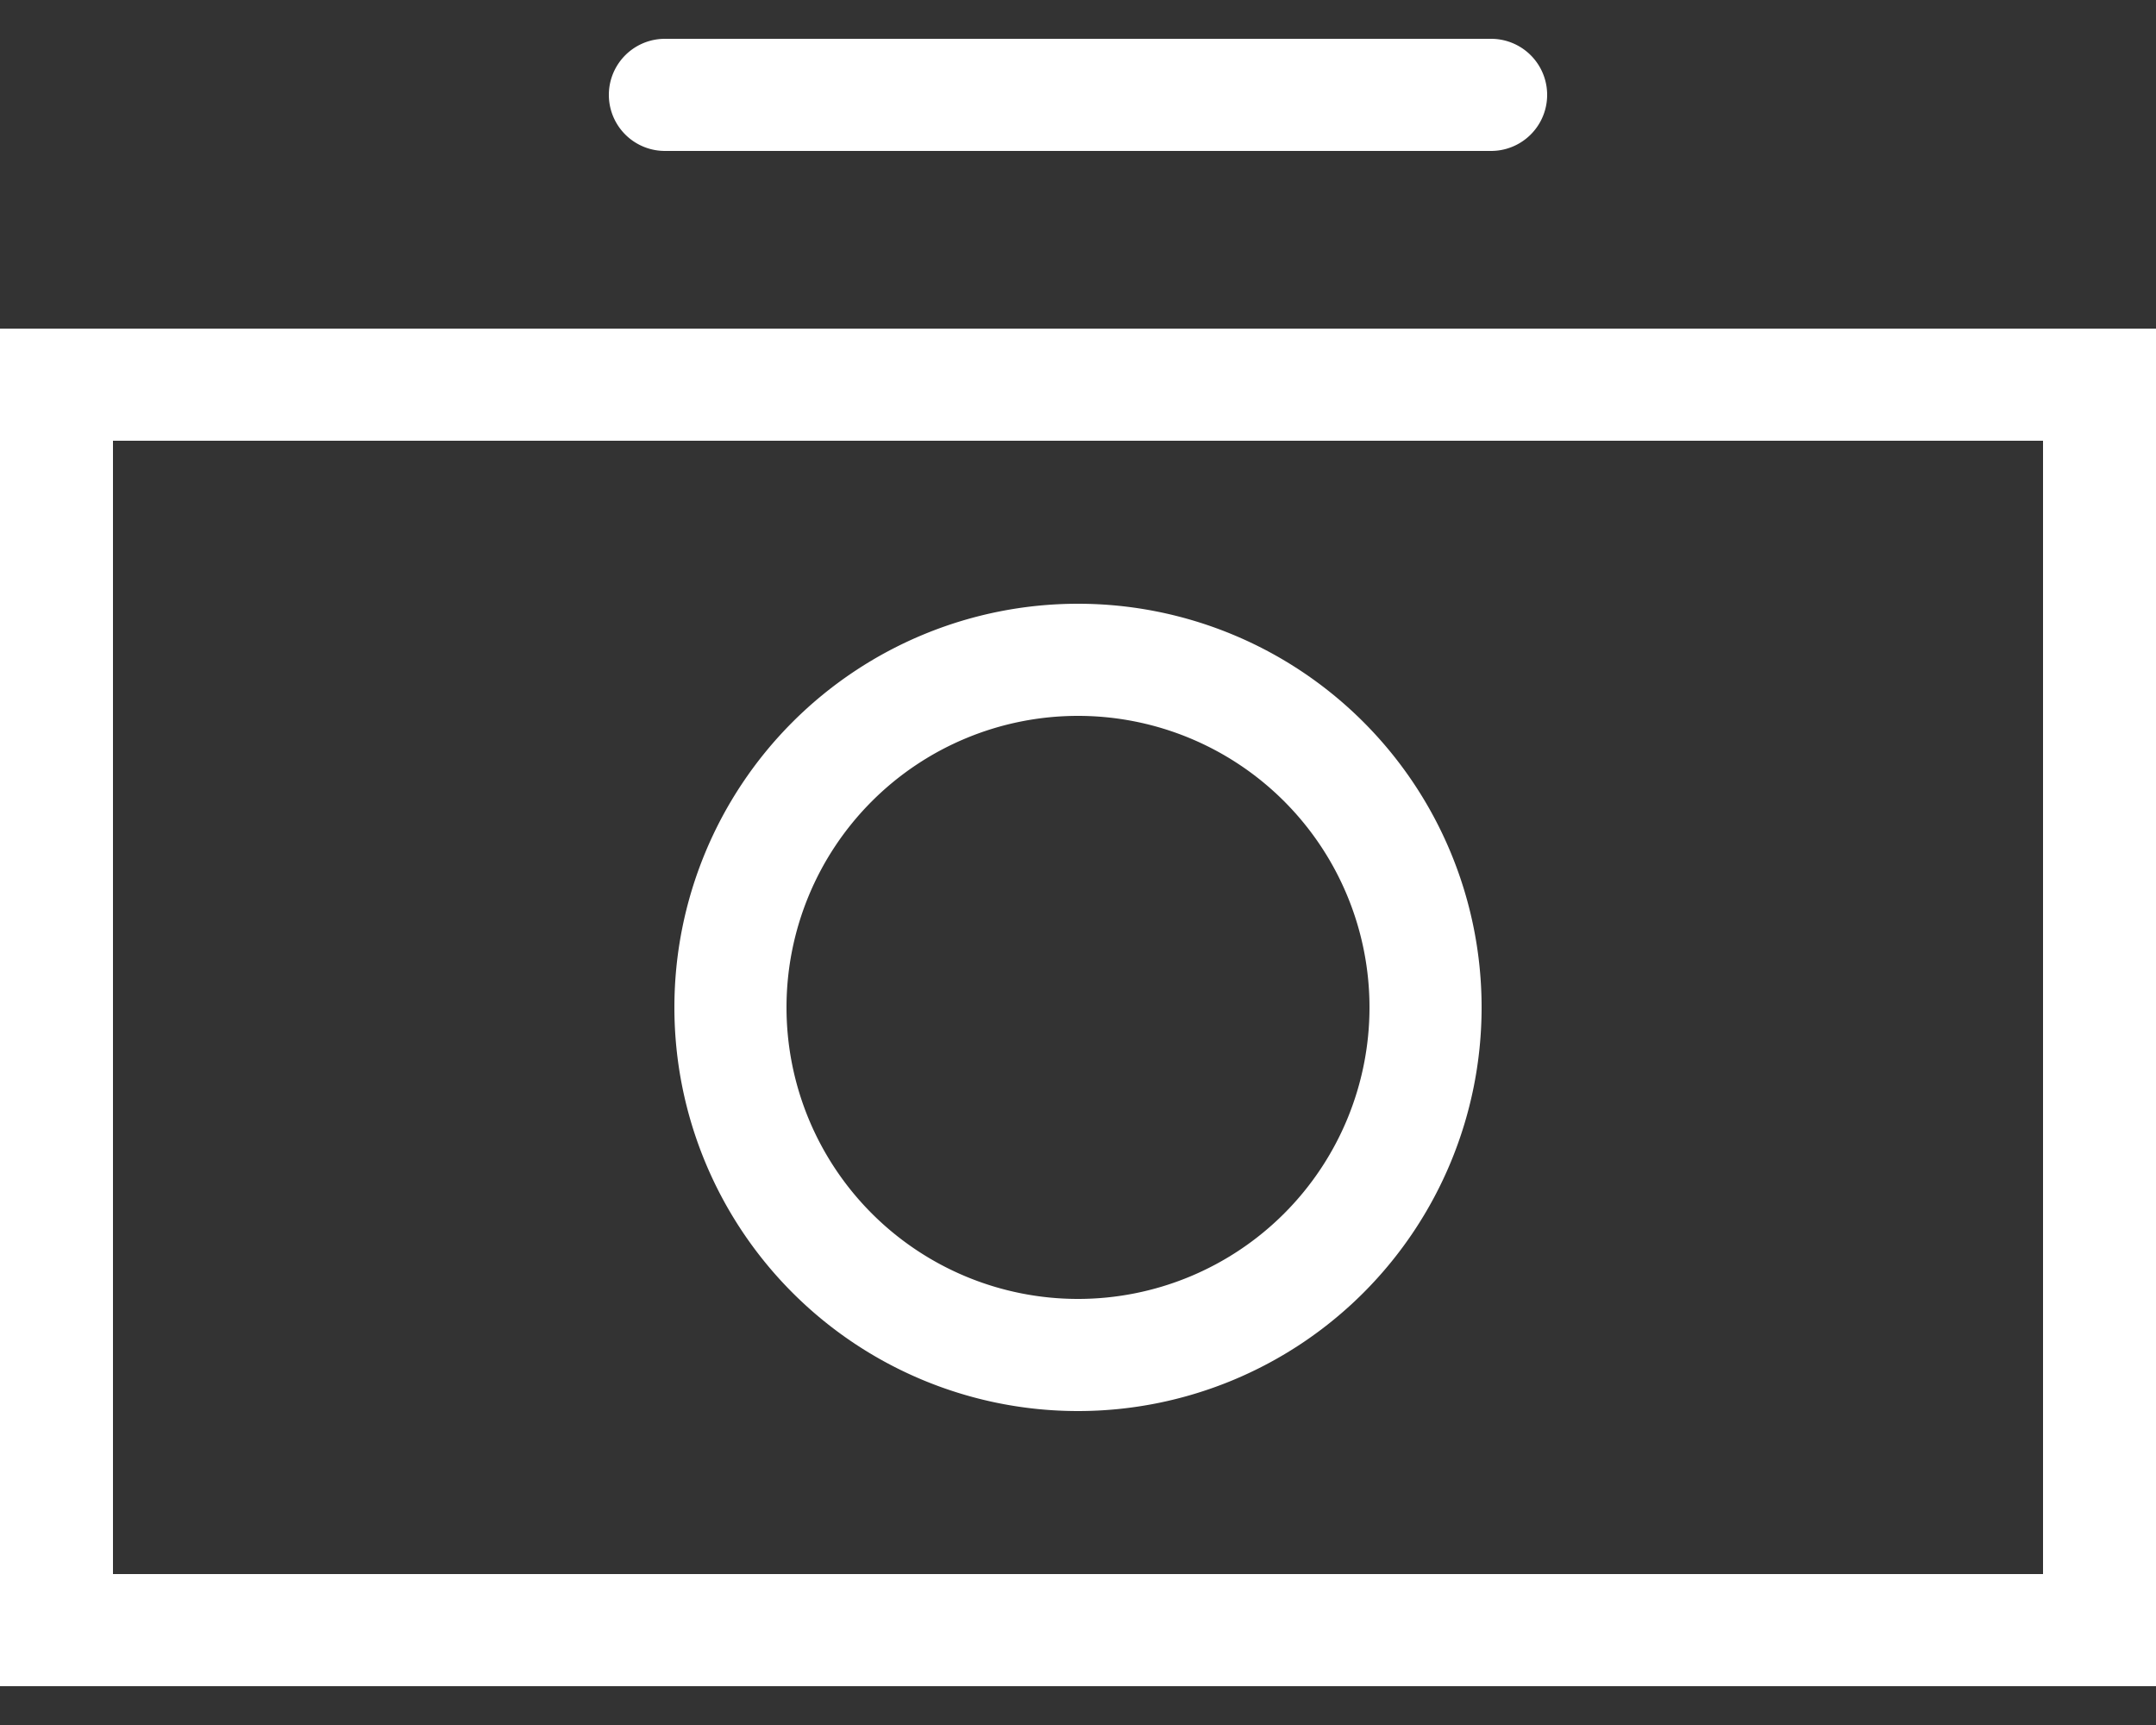 <svg id="Layer_1" data-name="Layer 1" xmlns="http://www.w3.org/2000/svg" viewBox="0 0 25 20"><rect x="0" y="0" width="25" height="20" fill="#333333" stroke="none"/><defs><style>.cls-1{fill:#fff;}</style></defs><title>Untitled-1</title><path class="cls-1" d="M17.29,1.75H7.71a0.65,0.65,0,1,1,0-1.3h9.58A0.65,0.65,0,1,1,17.29,1.75Z"/><path class="cls-1" d="M25,19.55H0V3.81H25V19.55ZM1.31,18.25H23.69V5.11H1.31V18.25Z"/><path class="cls-1" d="M12.5,16.36a4.68,4.68,0,1,1,4.68-4.68A4.68,4.68,0,0,1,12.5,16.36Zm0-8.06a3.38,3.38,0,1,0,3.38,3.38A3.38,3.38,0,0,0,12.5,8.3Z"/></svg>